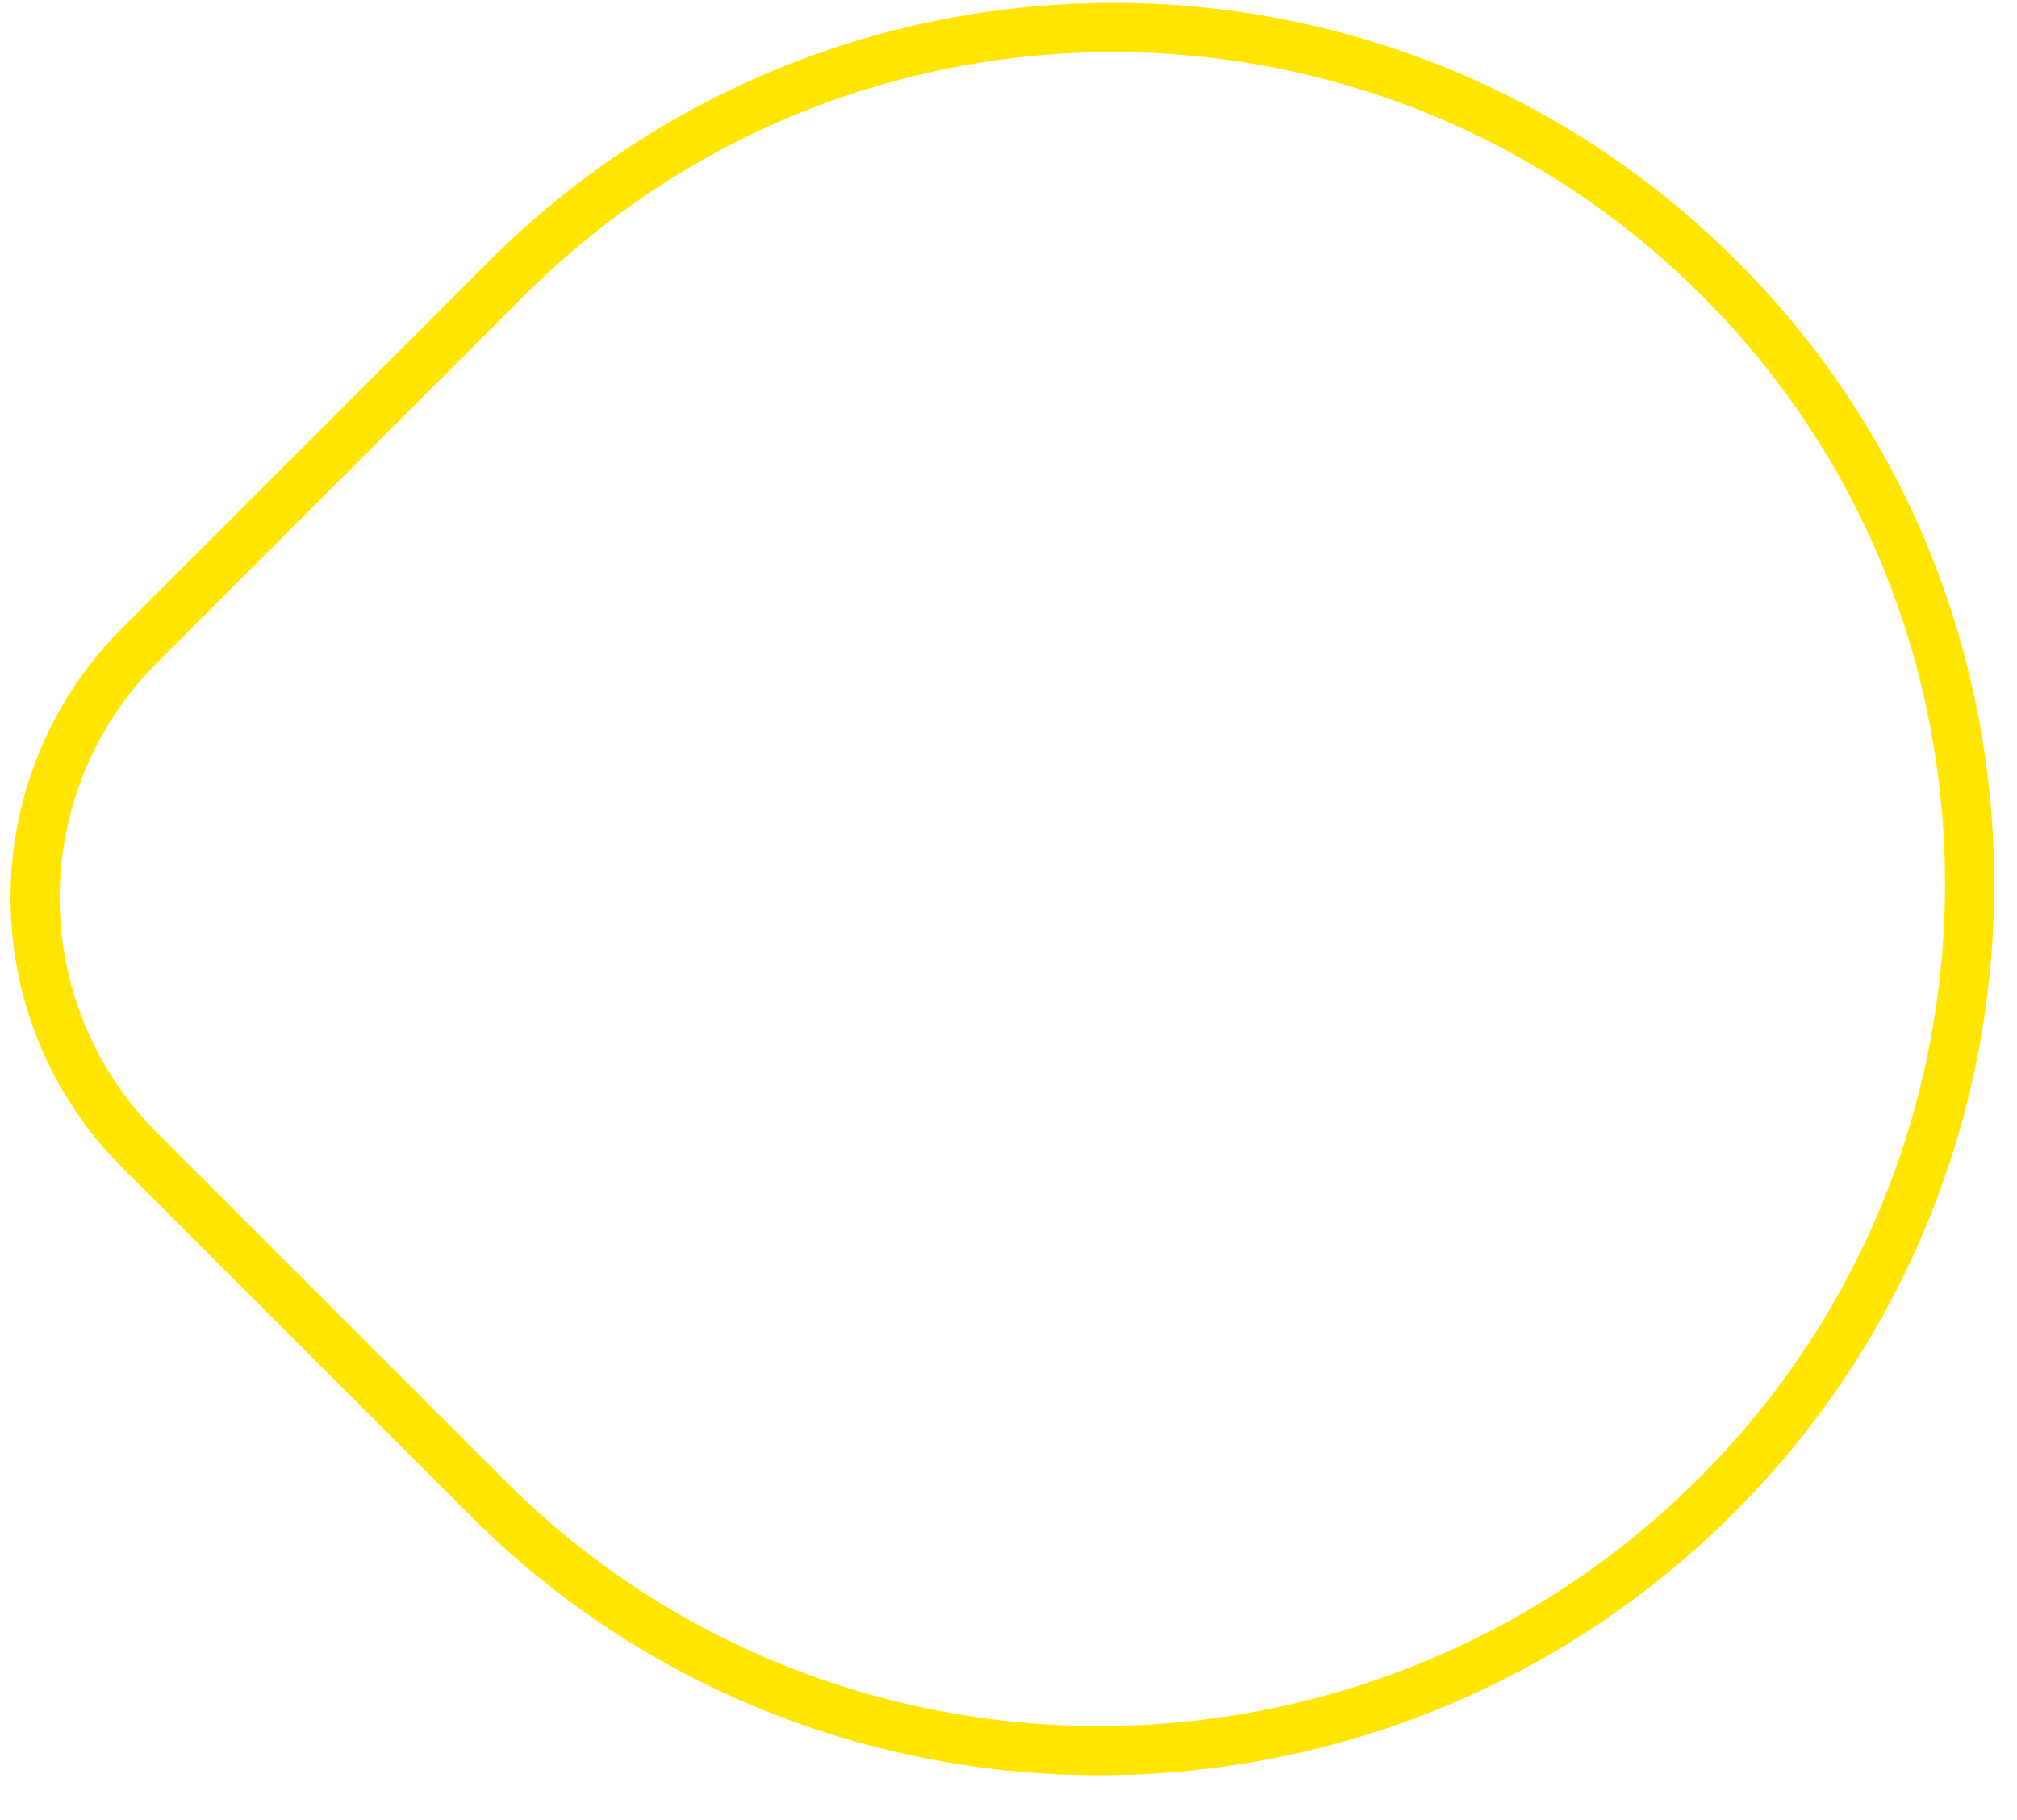 <svg width="41" height="37" viewBox="0 0 41 37" fill="none" xmlns="http://www.w3.org/2000/svg">
<path d="M2.84 13.118L10.292 5.666C17.104 -1.145 28.148 -1.145 34.959 5.666C41.769 12.476 41.711 23.582 34.897 30.396C28.013 37.279 16.794 37.338 9.915 30.459L2.84 23.384C0.005 20.549 0.005 15.953 2.84 13.118Z" stroke="#FFE500"/>
</svg>
